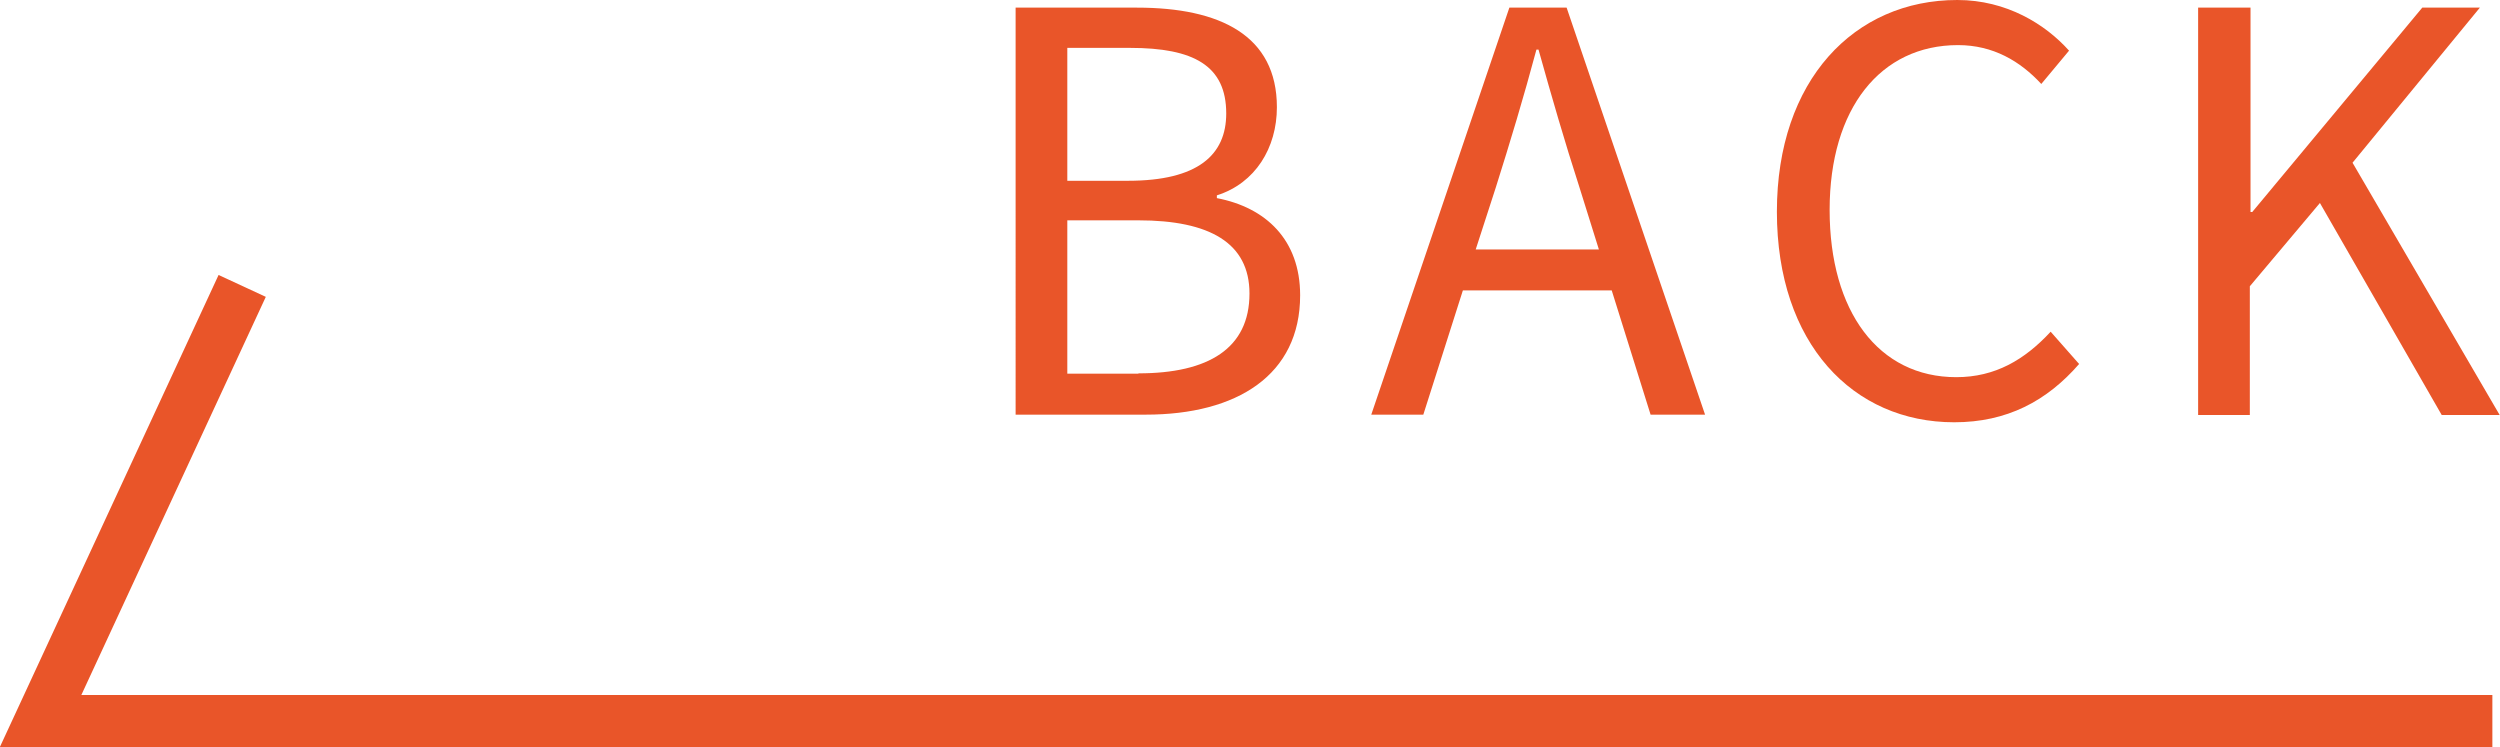 <?xml version="1.0" encoding="UTF-8"?>
<svg id="b" data-name="圖層 2" xmlns="http://www.w3.org/2000/svg" width="72.05" height="21.53" viewBox="0 0 72.05 21.53">
  <defs>
    <style>
      .d {
        fill: none;
        stroke: #e95529;
        stroke-miterlimit: 10;
        stroke-width: 1.5px;
      }

      .e {
        fill: #e95529;
      }
    </style>
  </defs>
  <g id="c" data-name="圖層 1">
    <polyline class="d" points="71.83 20.78 1.17 20.78 6.98 8.24"/>
    <g>
      <path class="e" d="M29.28,.22h3.49c2.39,0,4.03,.8,4.03,2.87,0,1.17-.62,2.19-1.73,2.54v.08c1.41,.27,2.4,1.2,2.4,2.8,0,2.3-1.82,3.44-4.45,3.44h-3.75V.22Zm3.23,4.99c2.02,0,2.83-.75,2.83-1.94,0-1.38-.94-1.89-2.77-1.89h-1.81v3.83h1.74Zm.3,5.55c2.02,0,3.2-.72,3.2-2.3,0-1.46-1.15-2.11-3.2-2.11h-2.05v4.42h2.05Z"/>
      <path class="e" d="M46.45,8.37h-4.29l-1.14,3.58h-1.5L43.5,.22h1.65l3.99,11.73h-1.57l-1.12-3.58Zm-.37-1.18l-.56-1.79c-.43-1.33-.8-2.61-1.18-3.97h-.06c-.37,1.38-.75,2.64-1.17,3.97l-.58,1.79h3.55Z"/>
      <path class="e" d="M51.21,6.1c0-3.79,2.23-6.1,5.2-6.1,1.42,0,2.54,.7,3.22,1.46l-.8,.96c-.61-.66-1.39-1.12-2.4-1.12-2.23,0-3.7,1.82-3.7,4.75s1.41,4.82,3.65,4.82c1.12,0,1.97-.5,2.72-1.31l.82,.93c-.93,1.07-2.08,1.68-3.6,1.68-2.91,0-5.11-2.26-5.11-6.07Z"/>
      <path class="e" d="M63.37,.22h1.49V6.11h.05L69.81,.22h1.66l-3.67,4.47,4.24,7.27h-1.67l-3.51-6.11-2.02,2.4v3.71h-1.49V.22Z"/>
    </g>
  </g>
</svg>